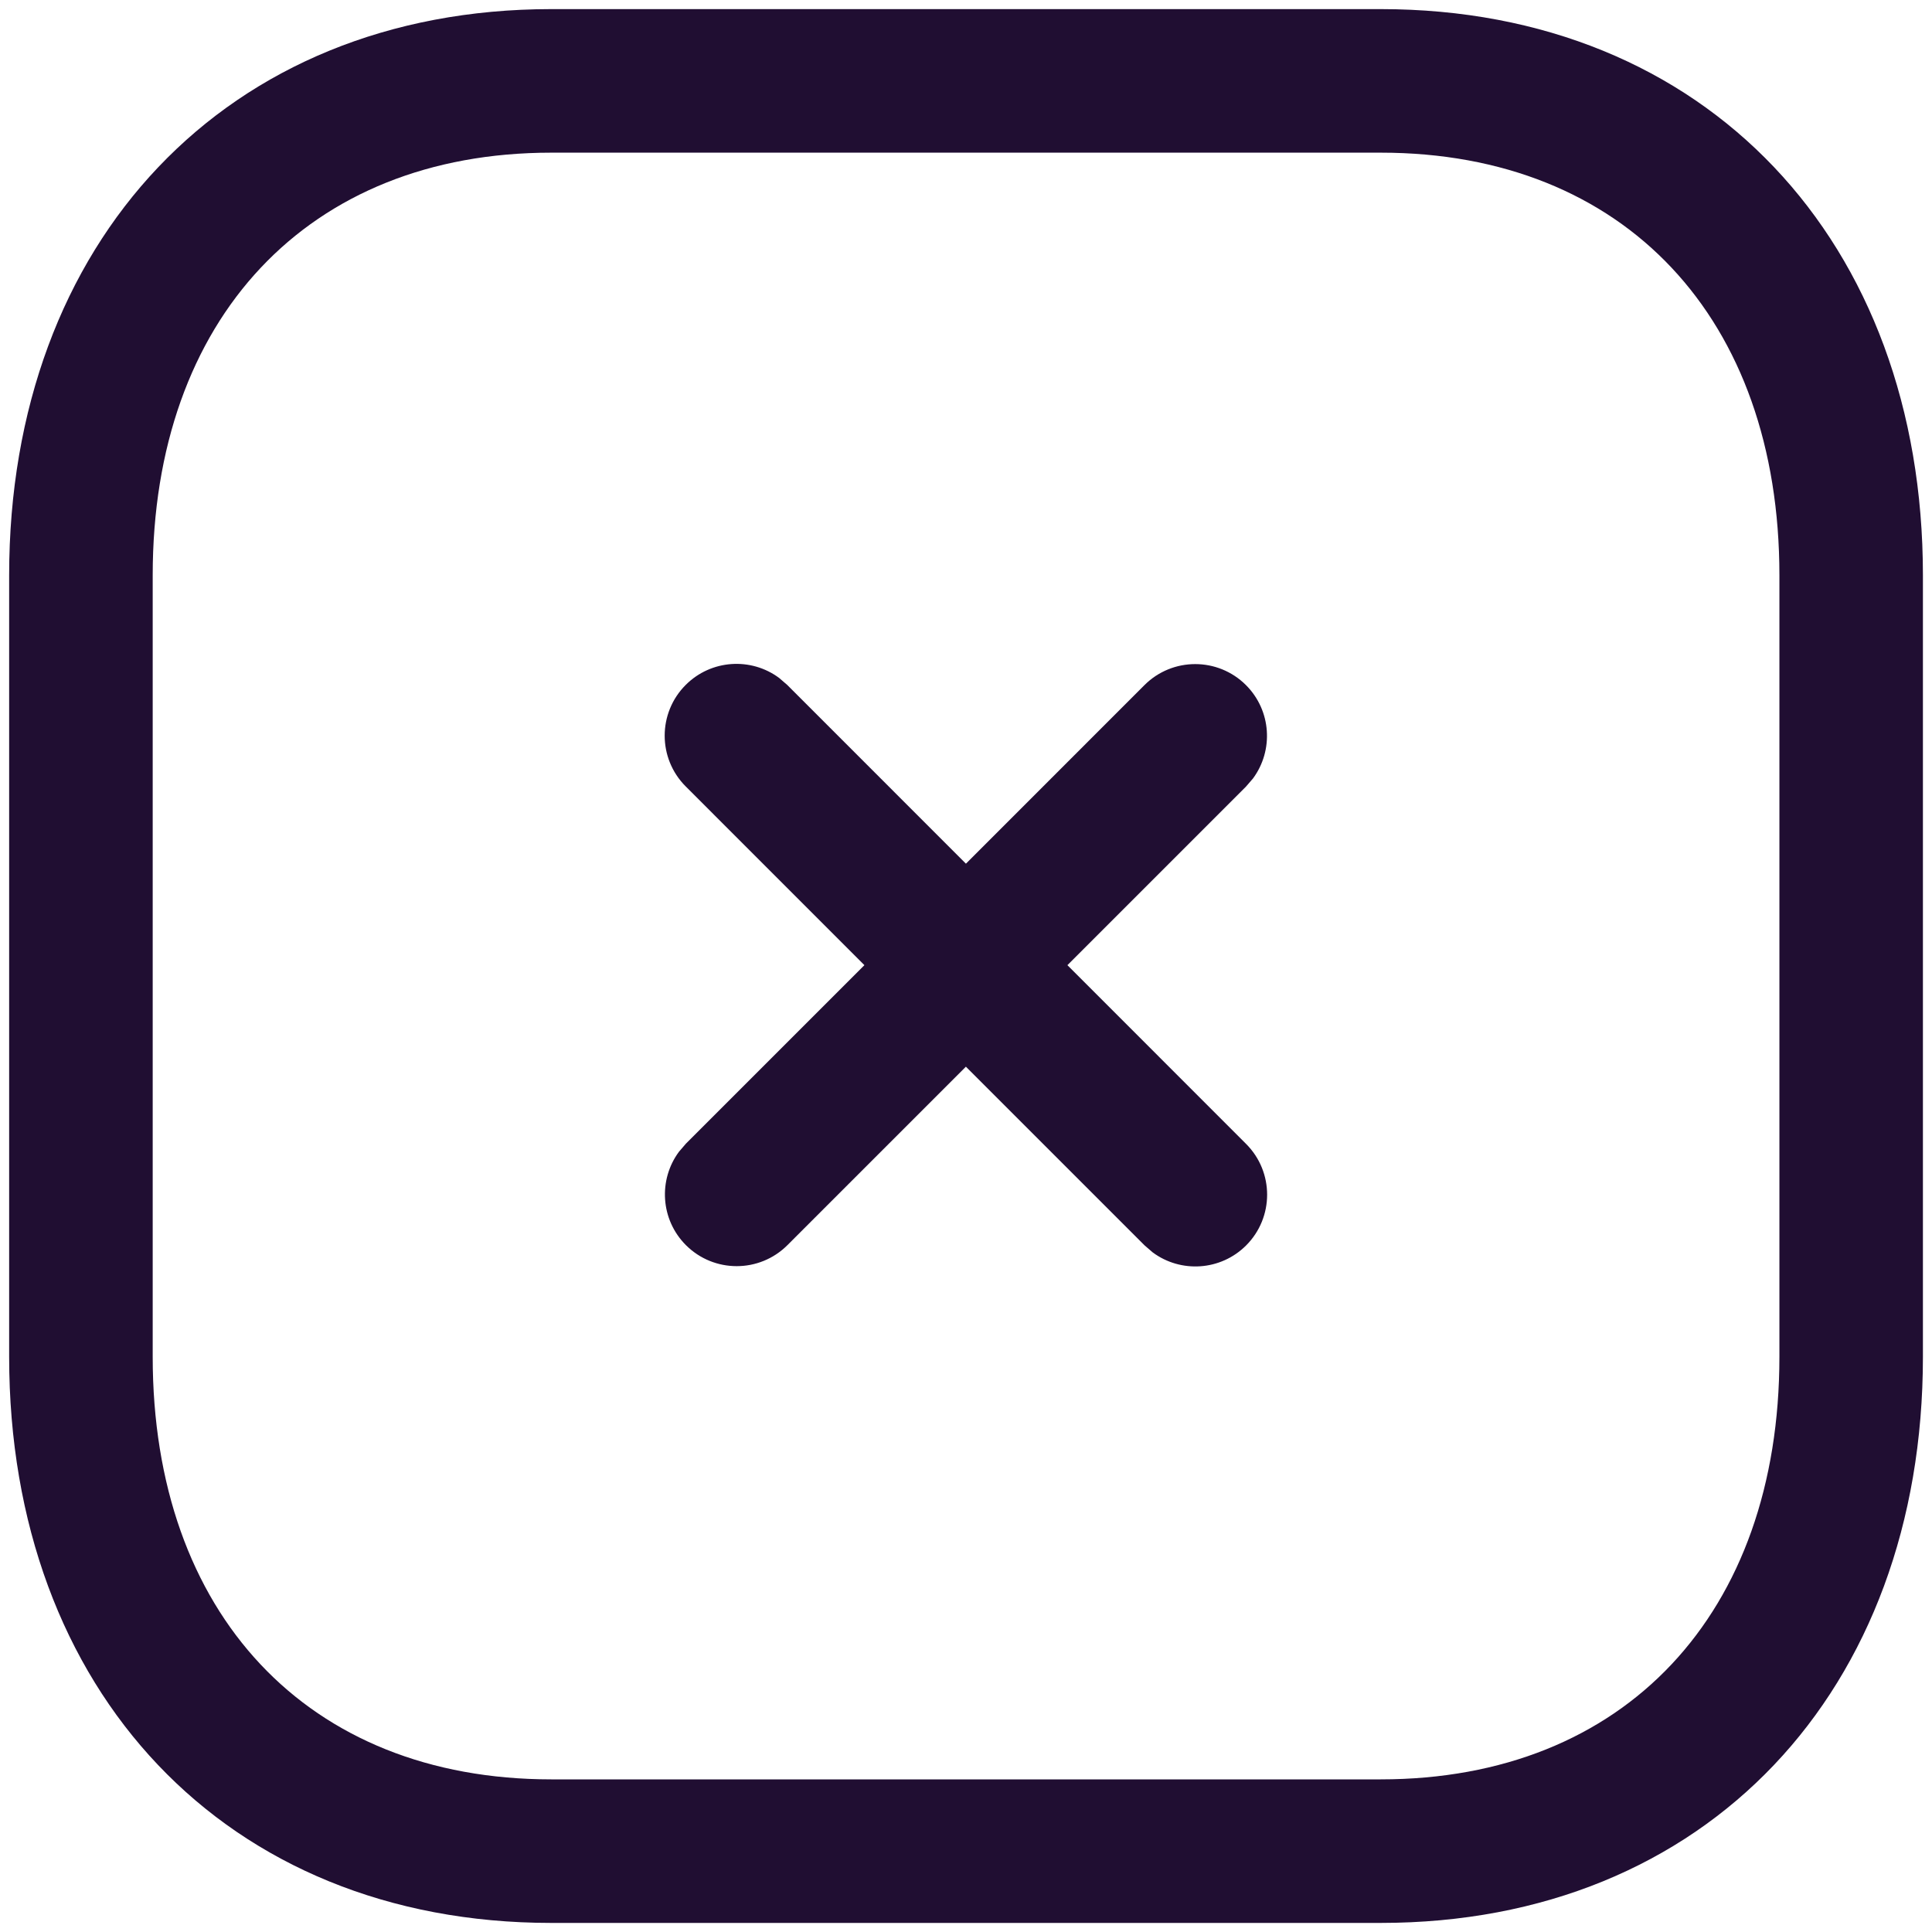 <svg width="53" height="53" viewBox="0 0 53 53" fill="none" xmlns="http://www.w3.org/2000/svg">
<path fill-rule="evenodd" clip-rule="evenodd" d="M37.878 0.25H15.122C6.203 0.25 0.251 6.636 0.251 15.78V37.221C0.251 46.374 6.187 52.751 15.122 52.751H37.876C46.813 52.751 52.751 46.373 52.751 37.221V15.78C52.751 6.628 46.813 0.25 37.878 0.25ZM15.122 4.188H37.878C44.573 4.188 48.814 8.742 48.814 15.78V37.221C48.814 44.259 44.573 48.813 37.876 48.813H15.122C8.428 48.813 4.189 44.26 4.189 37.221V15.78C4.189 8.751 8.442 4.188 15.122 4.188ZM18.811 18.789C19.51 18.09 20.604 18.026 21.374 18.598L21.595 18.789L26.498 23.693L31.396 18.794C32.165 18.026 33.411 18.026 34.18 18.794C34.879 19.493 34.943 20.587 34.371 21.358L34.18 21.579L29.282 26.477L34.184 31.381C34.953 32.15 34.953 33.397 34.184 34.166C33.485 34.864 32.391 34.928 31.621 34.356L31.4 34.165L26.497 29.262L21.601 34.158C20.832 34.926 19.586 34.926 18.817 34.158C18.118 33.459 18.055 32.365 18.627 31.594L18.817 31.373L23.713 26.477L18.81 21.573C18.042 20.804 18.042 19.558 18.811 18.789Z" fill="#200E32"/>
</svg>
